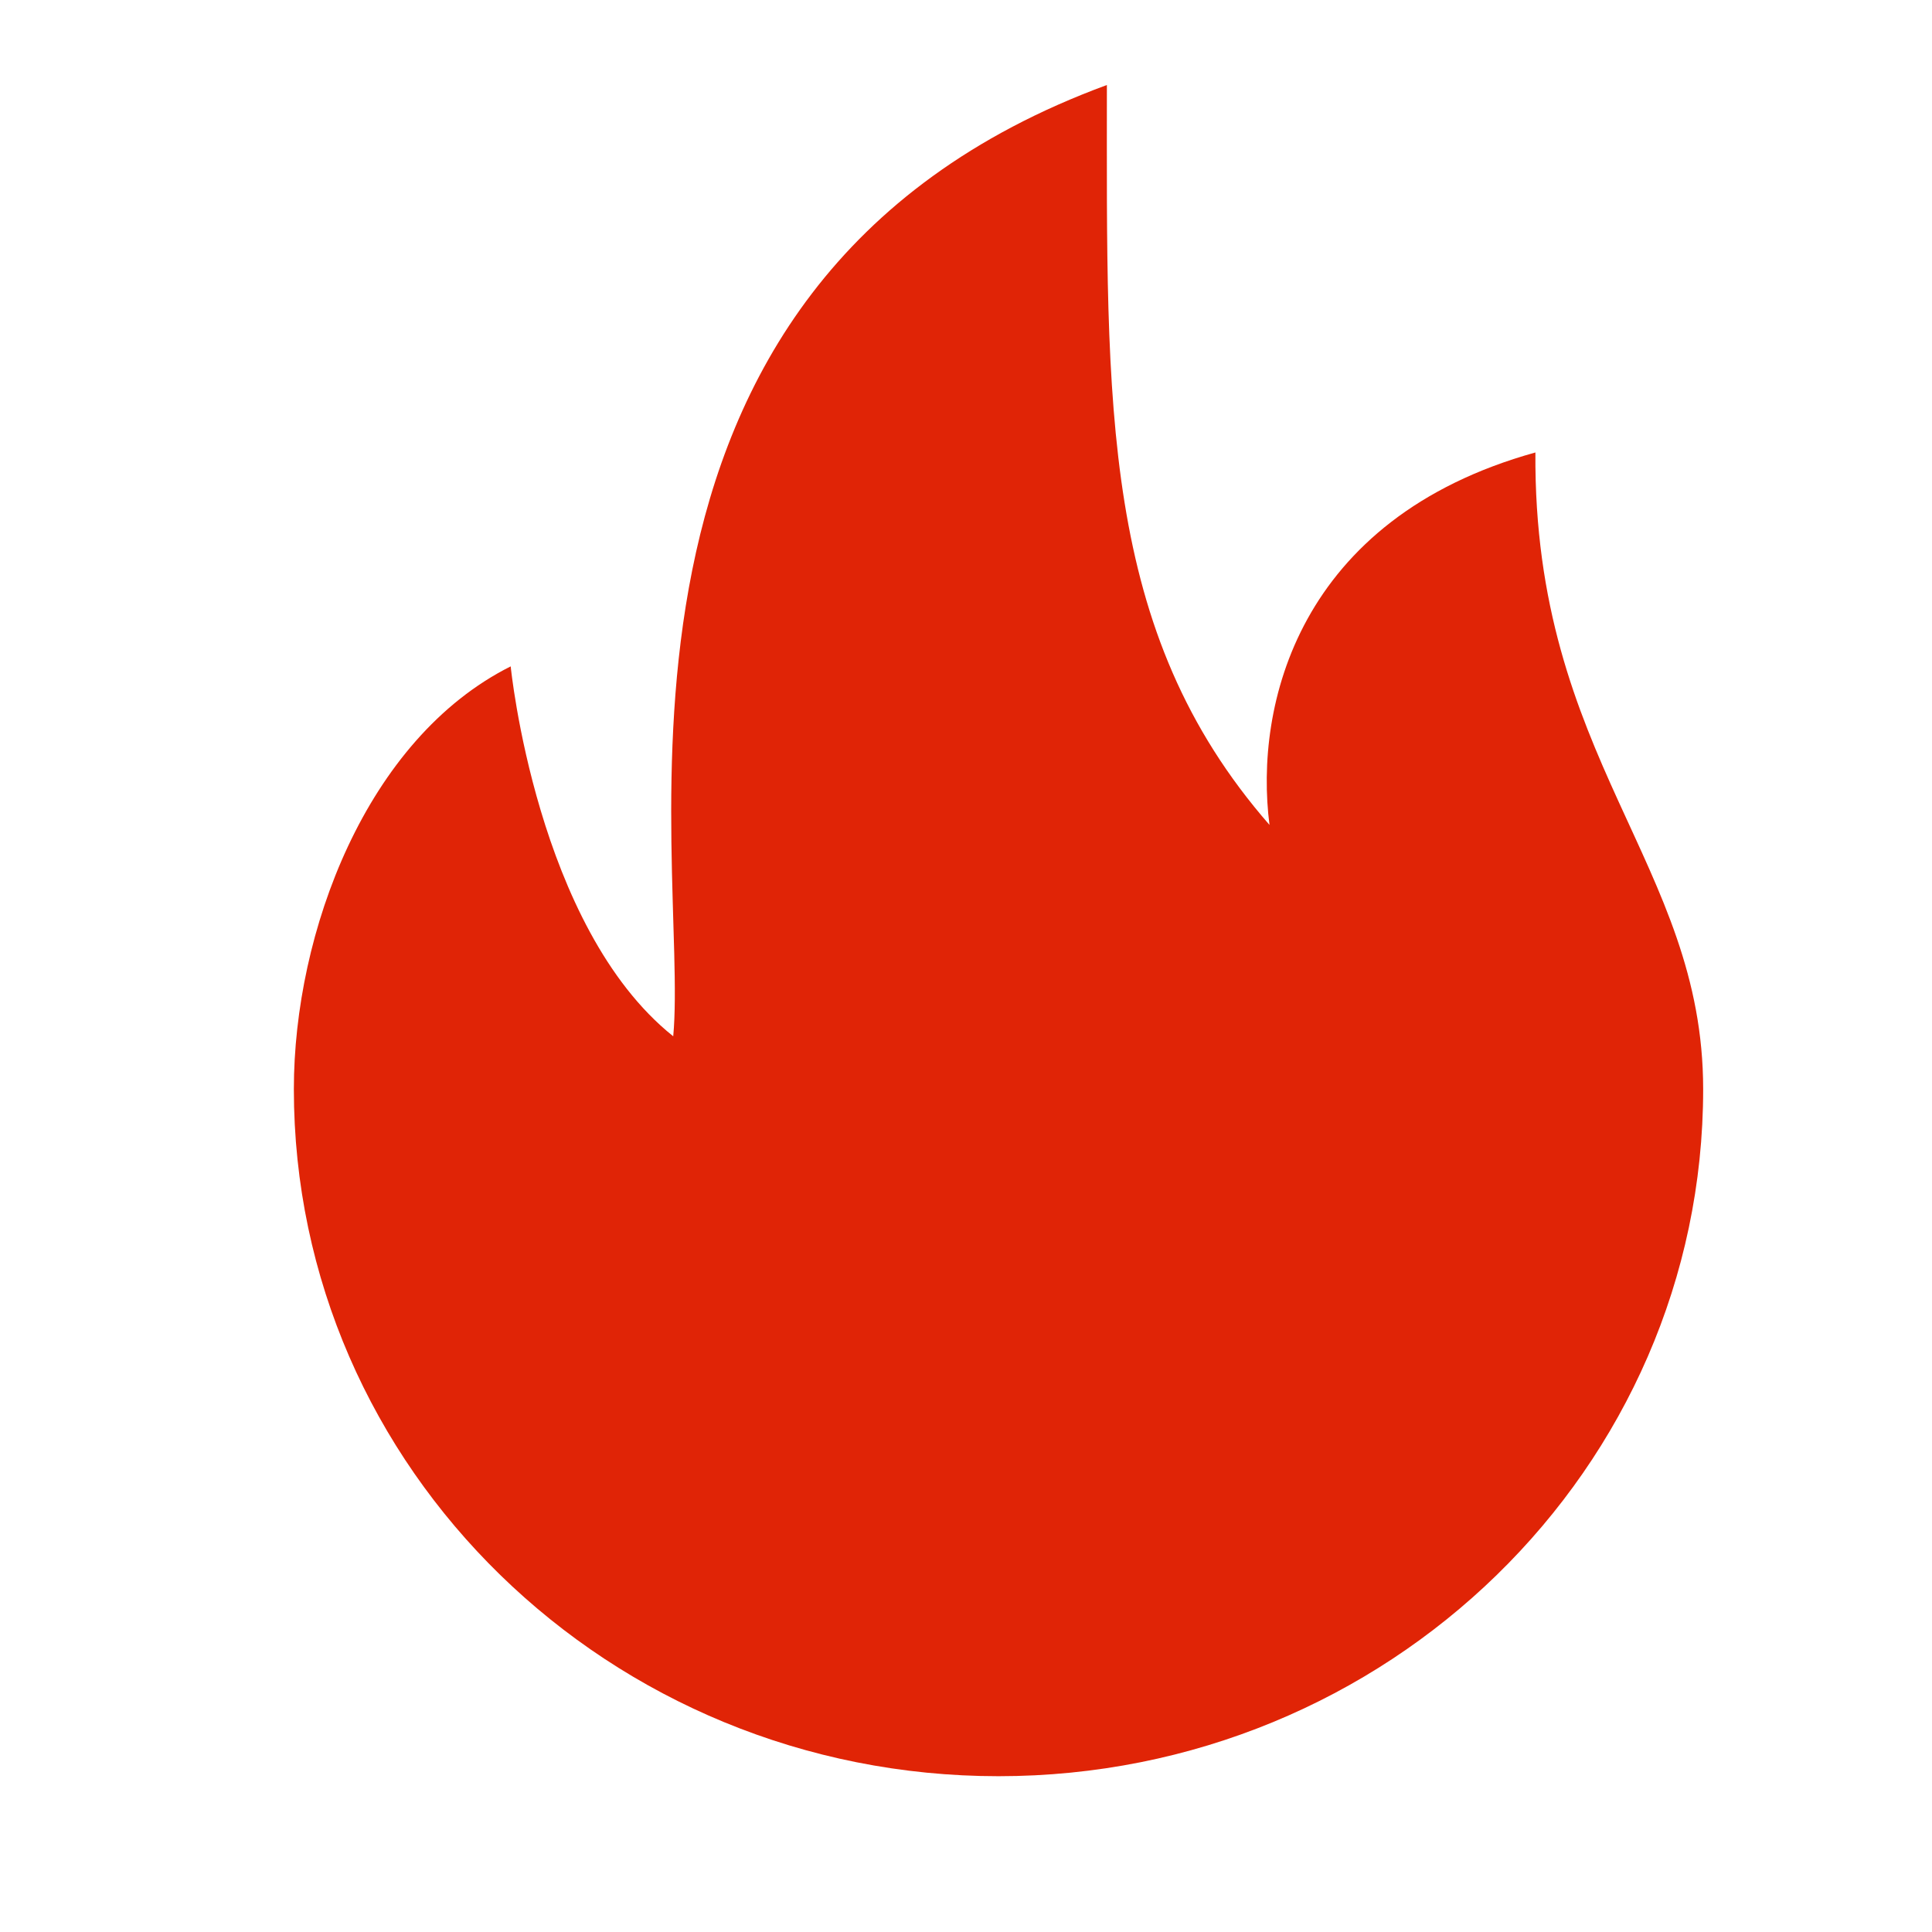 <?xml version="1.0" standalone="no"?><!DOCTYPE svg PUBLIC "-//W3C//DTD SVG 1.1//EN" "http://www.w3.org/Graphics/SVG/1.1/DTD/svg11.dtd"><svg t="1481723858770" class="icon" style="" viewBox="0 0 1024 1024" version="1.1" xmlns="http://www.w3.org/2000/svg" p-id="1763" xmlns:xlink="http://www.w3.org/1999/xlink" width="48" height="48"><defs><style type="text/css"></style></defs><path d="M813.792 239.817c-126.014 35.014-149.064 134.312-140.931 197.41-89.869-102.999-86.188-221.481-86.188-392.174C298.468 151.024 365.467 456.501 356.824 549.252c-72.471-57.847-86.148-196.061-86.148-196.061-76.557 38.387-114.928 140.912-114.928 224.09 0 201.092 167.228 364.146 373.482 364.146 206.254 0 373.481-163.054 373.481-364.146C902.711 457.759 812.696 402.613 813.792 239.817z" p-id="1764" fill="#e02406"></path></svg>